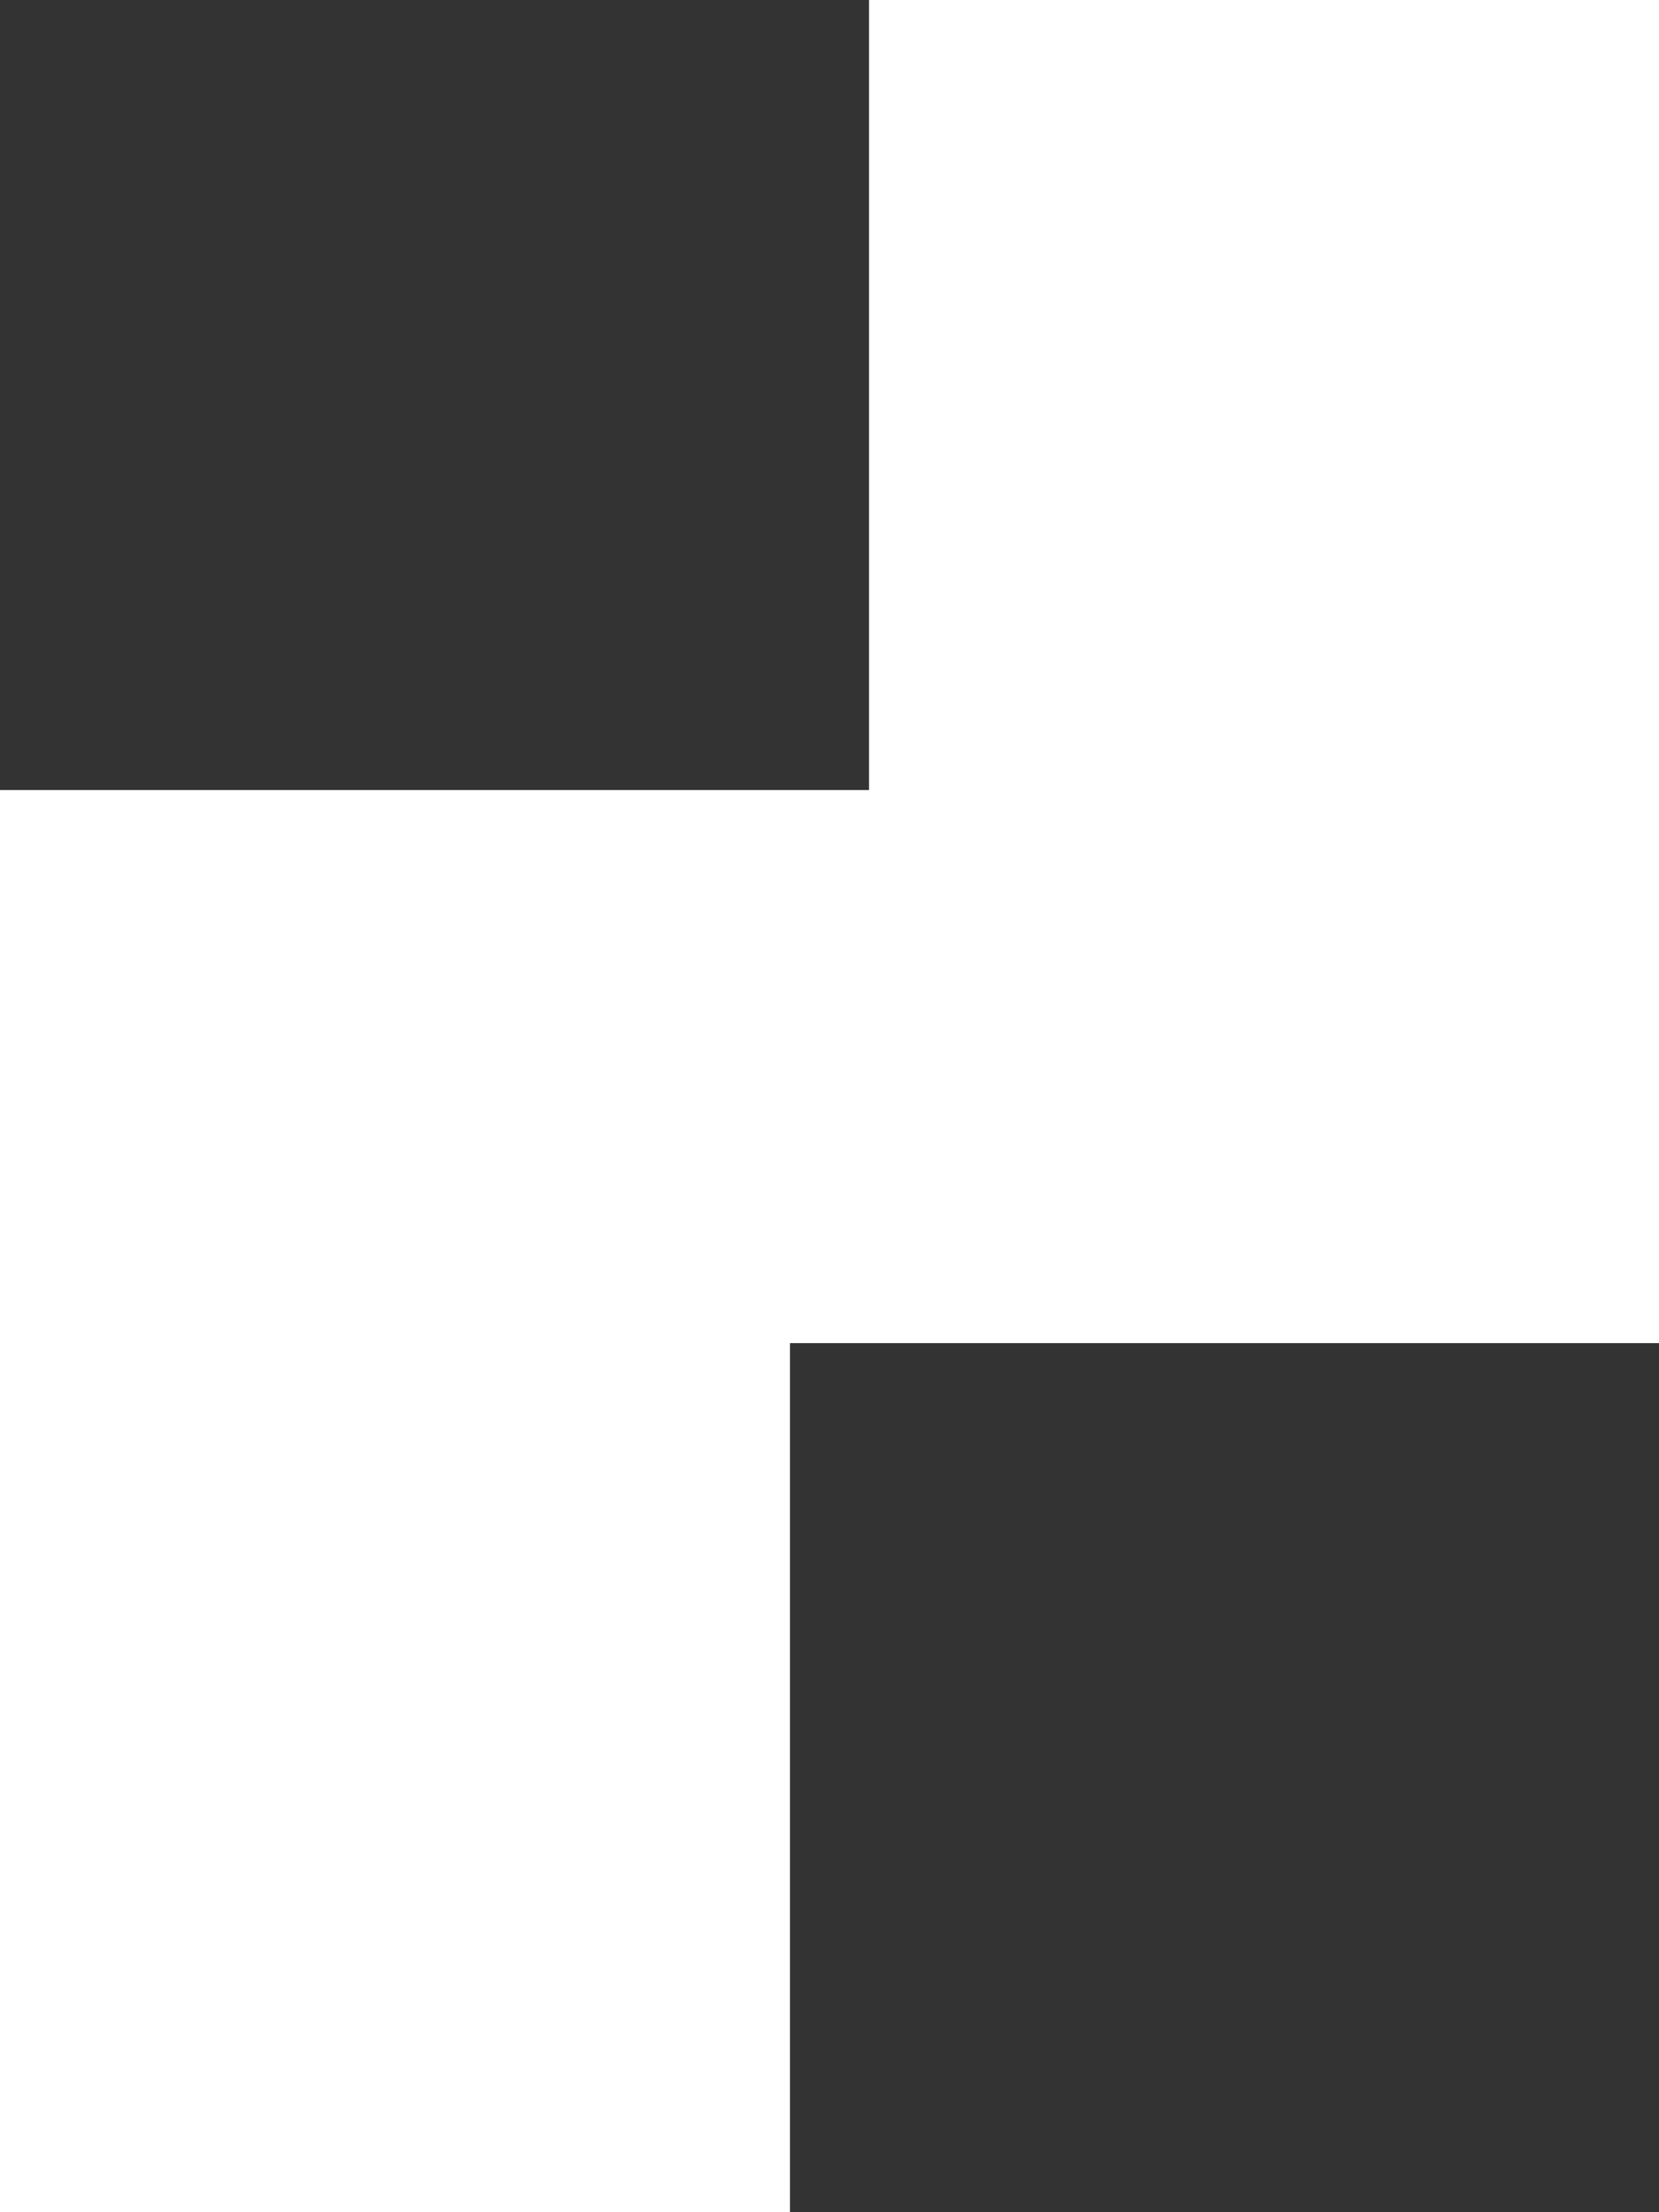 <svg width="21" height="28" viewBox="0 0 21 28" fill="none" xmlns="http://www.w3.org/2000/svg">
<rect x="0" y="0" width="21" height="28" fill="#333333" stroke="none"/>
<rect y="13" width="10" height="15" fill="#ffffff"/>
<rect x="11" width="10" height="15" fill="#ffffff"/>
<rect y="17" width="7" height="21" transform="rotate(-90 0 17)" fill="#ffffff"/>
</svg>
